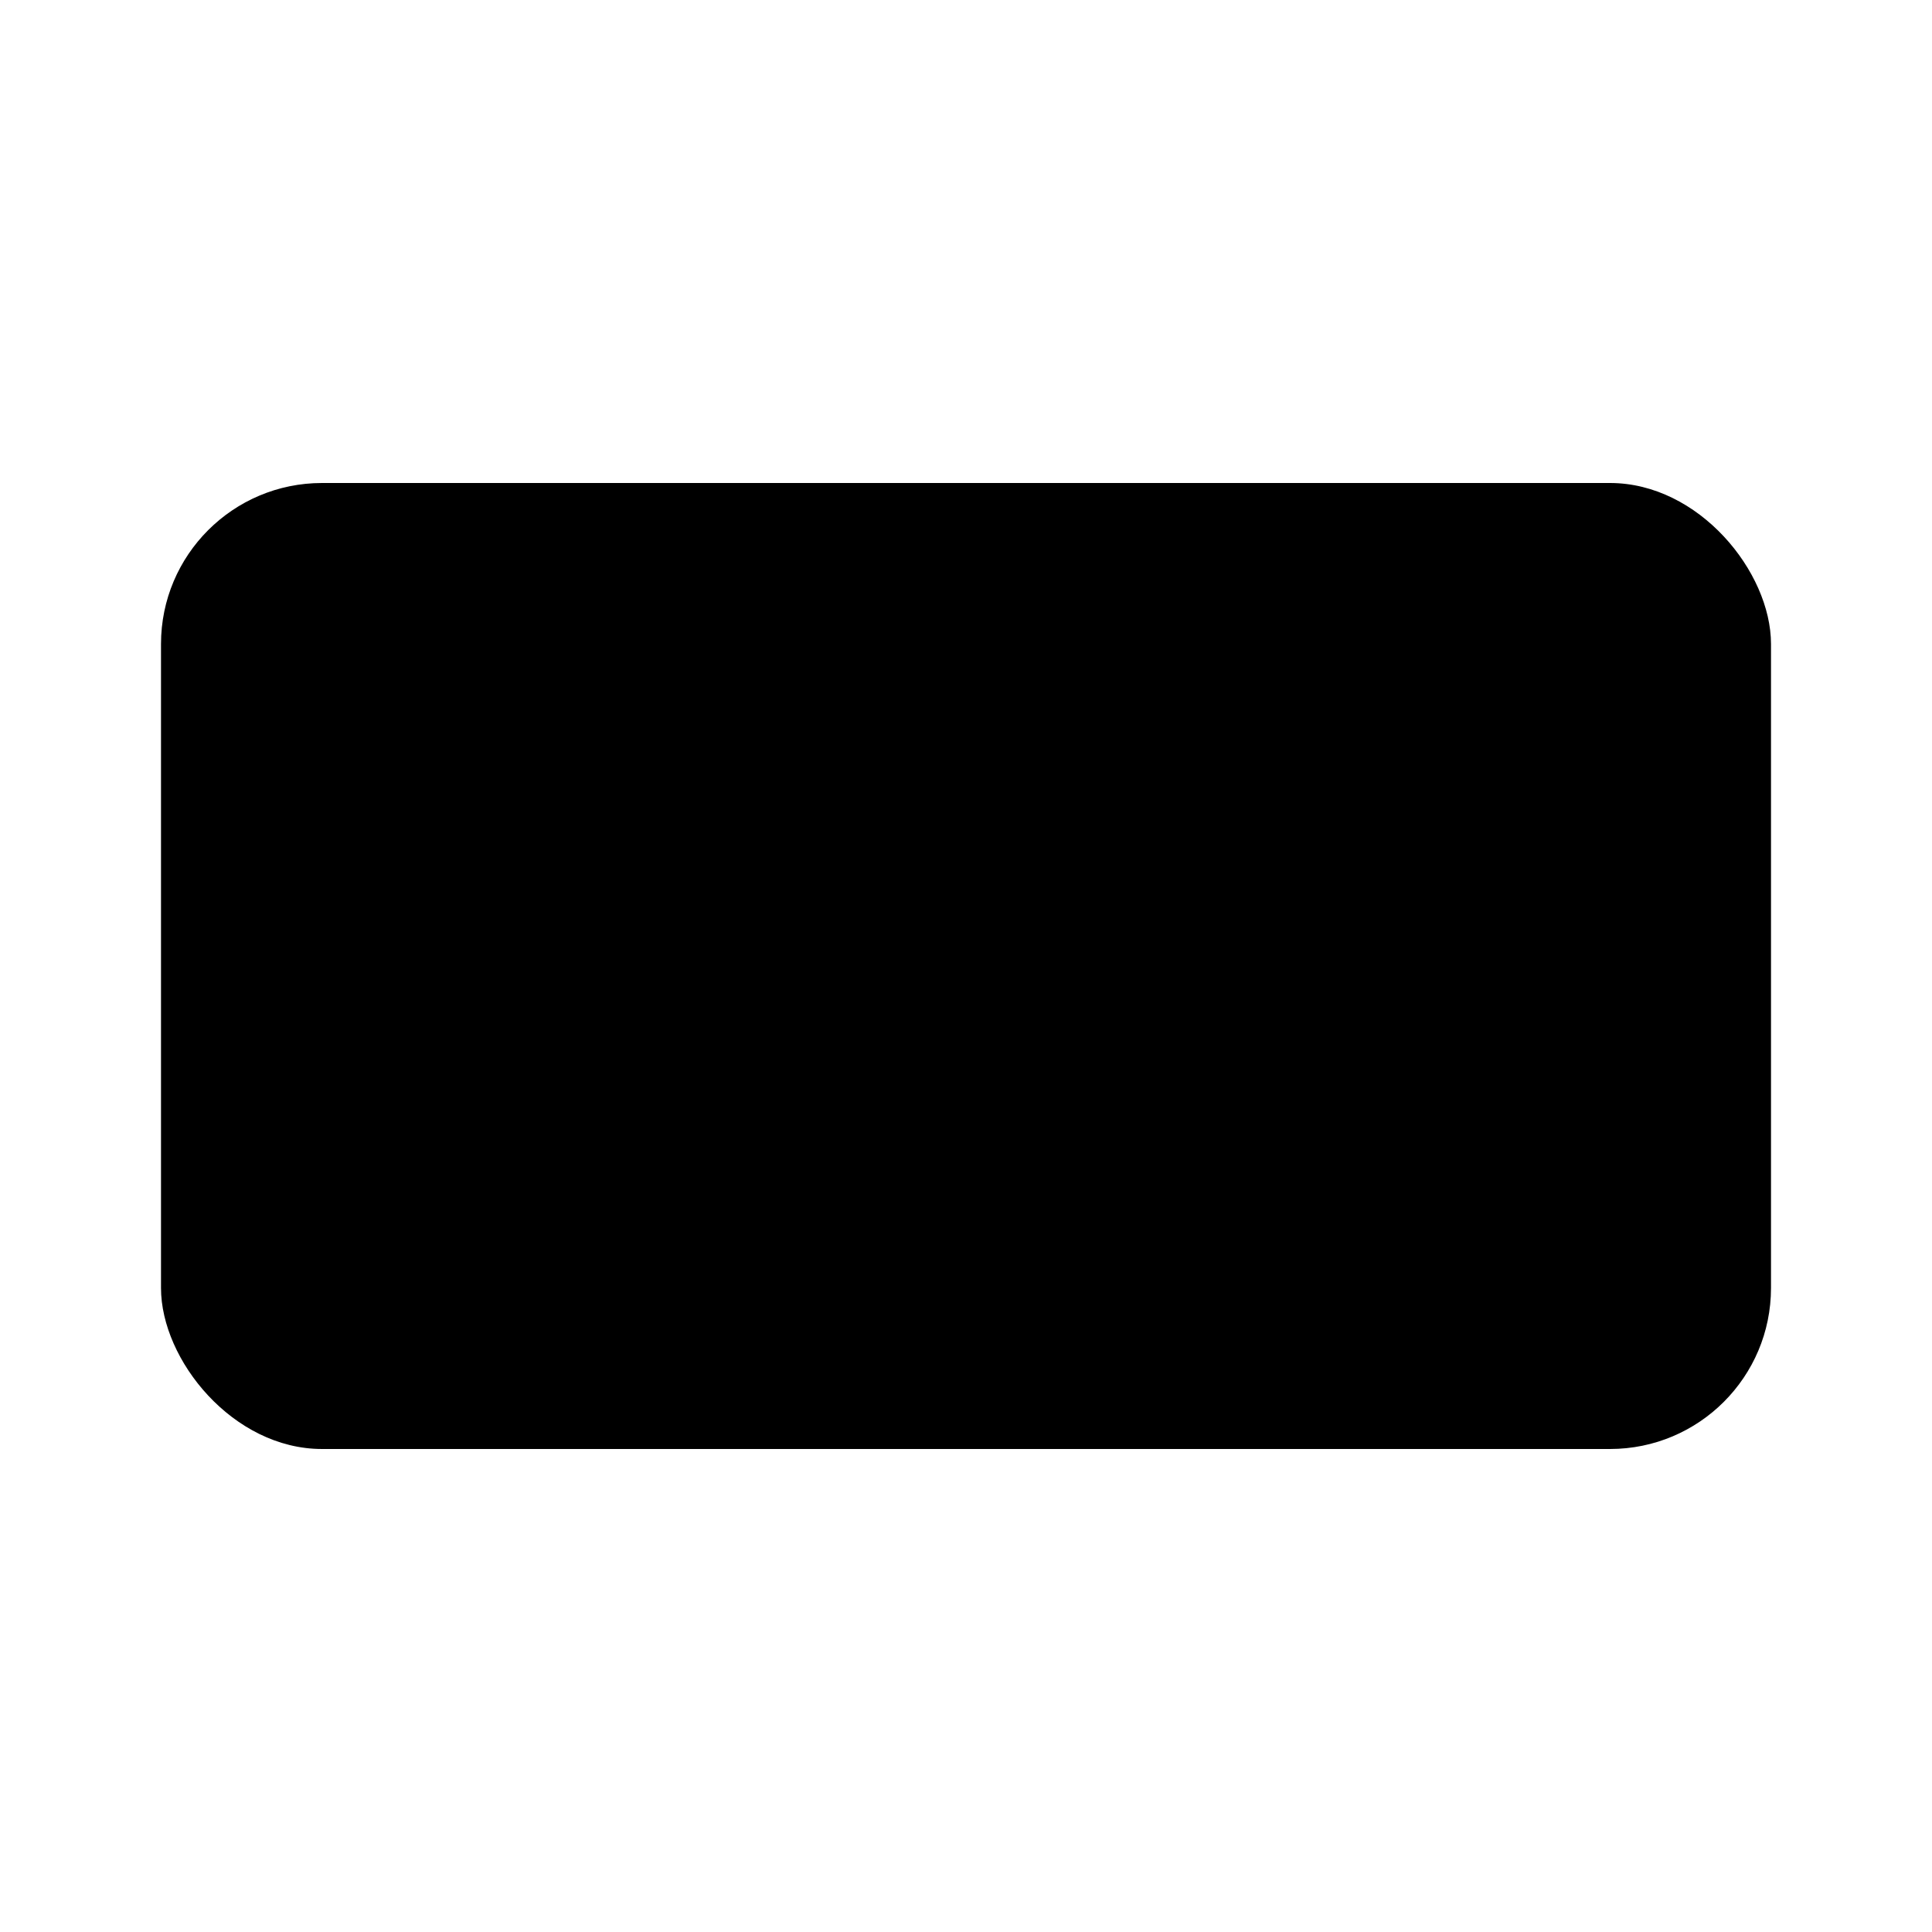 <svg class="pr-icon-lucide" xmlns="http://www.w3.org/2000/svg" width="24" height="24" viewBox="0 0 24 24">
    <rect width="20" height="12" x="2" y="6" rx="2"/>
    <circle cx="12" cy="12" r="2"/>
    <path d="M6 12h.01M18 12h.01"/>
</svg>